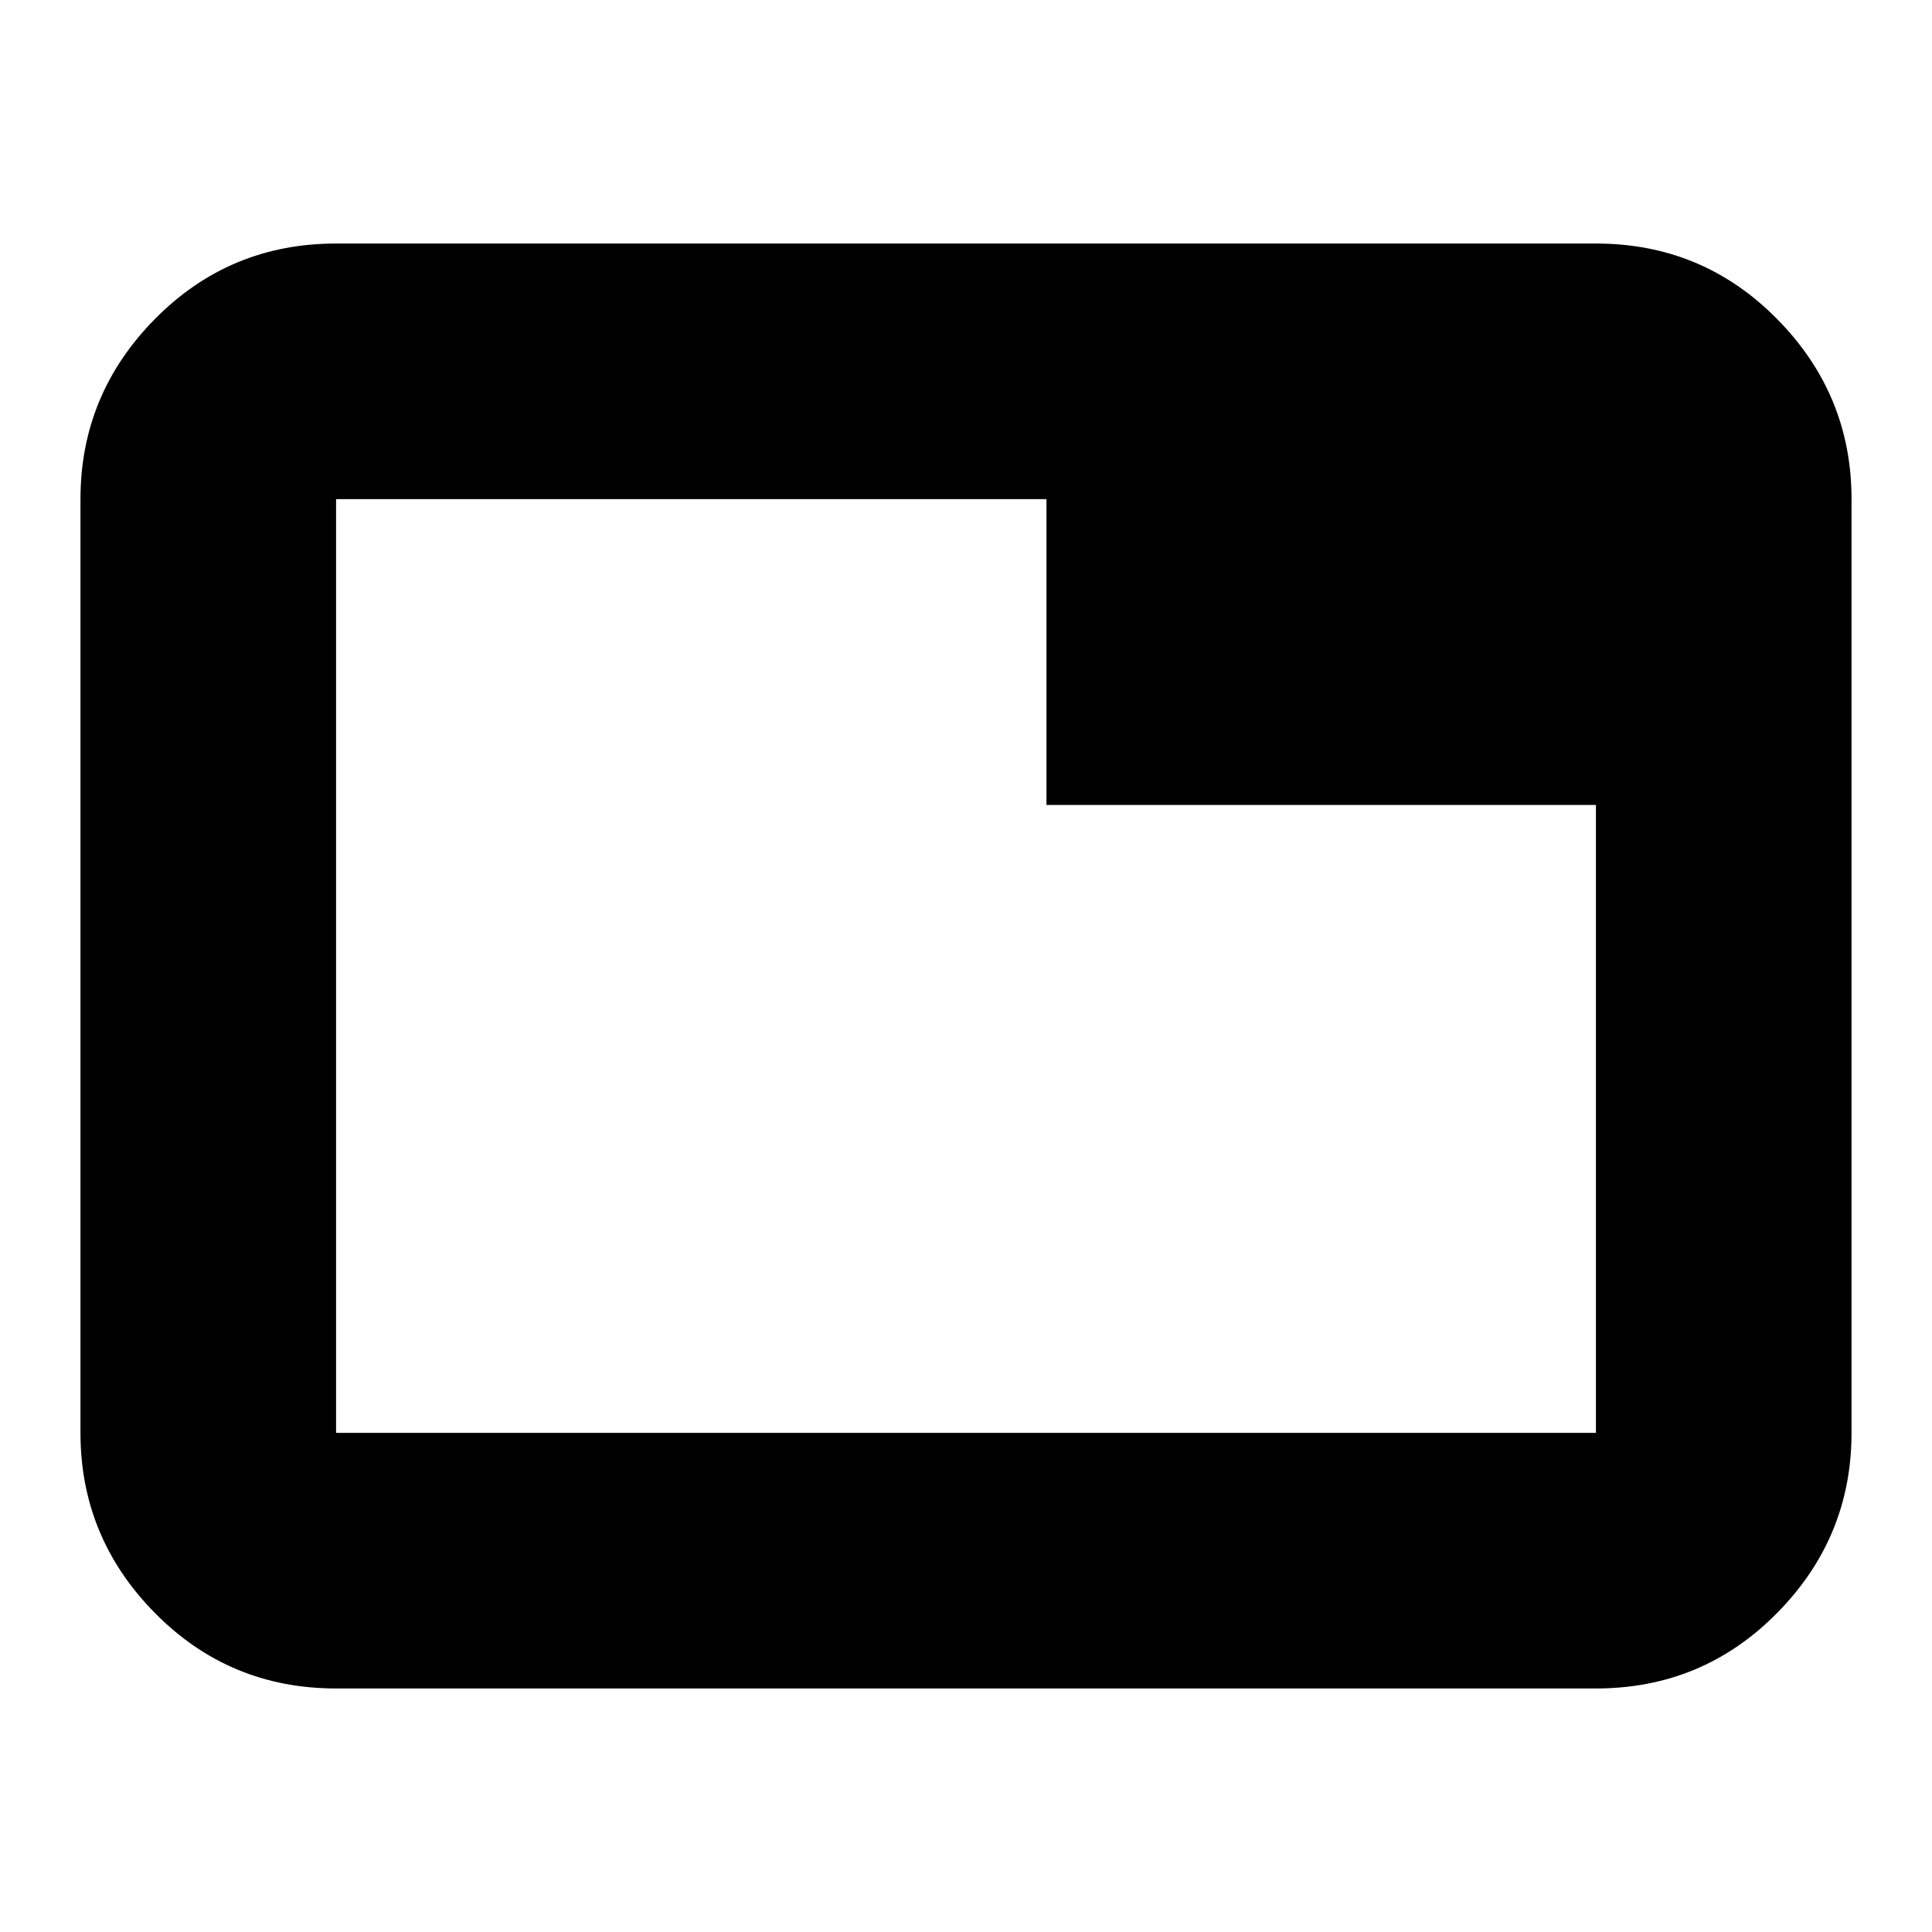 <svg xmlns="http://www.w3.org/2000/svg" height="20" width="20"><path d="M3.479 17.479Q2.375 17.479 1.604 16.698Q0.833 15.917 0.833 14.833V5.167Q0.833 4.083 1.604 3.302Q2.375 2.521 3.479 2.521H16.521Q17.625 2.521 18.396 3.302Q19.167 4.083 19.167 5.167V14.833Q19.167 15.917 18.396 16.698Q17.625 17.479 16.521 17.479ZM10.833 8.333V5.167H3.479Q3.479 5.167 3.479 5.167Q3.479 5.167 3.479 5.167V14.833Q3.479 14.833 3.479 14.833Q3.479 14.833 3.479 14.833H16.521Q16.521 14.833 16.521 14.833Q16.521 14.833 16.521 14.833V8.333ZM3.479 14.833V5.167Q3.479 5.167 3.479 5.167Q3.479 5.167 3.479 5.167Q3.479 5.167 3.479 5.167Q3.479 5.167 3.479 5.167V14.833Q3.479 14.833 3.479 14.833Q3.479 14.833 3.479 14.833Q3.479 14.833 3.479 14.833Q3.479 14.833 3.479 14.833Z"/></svg>